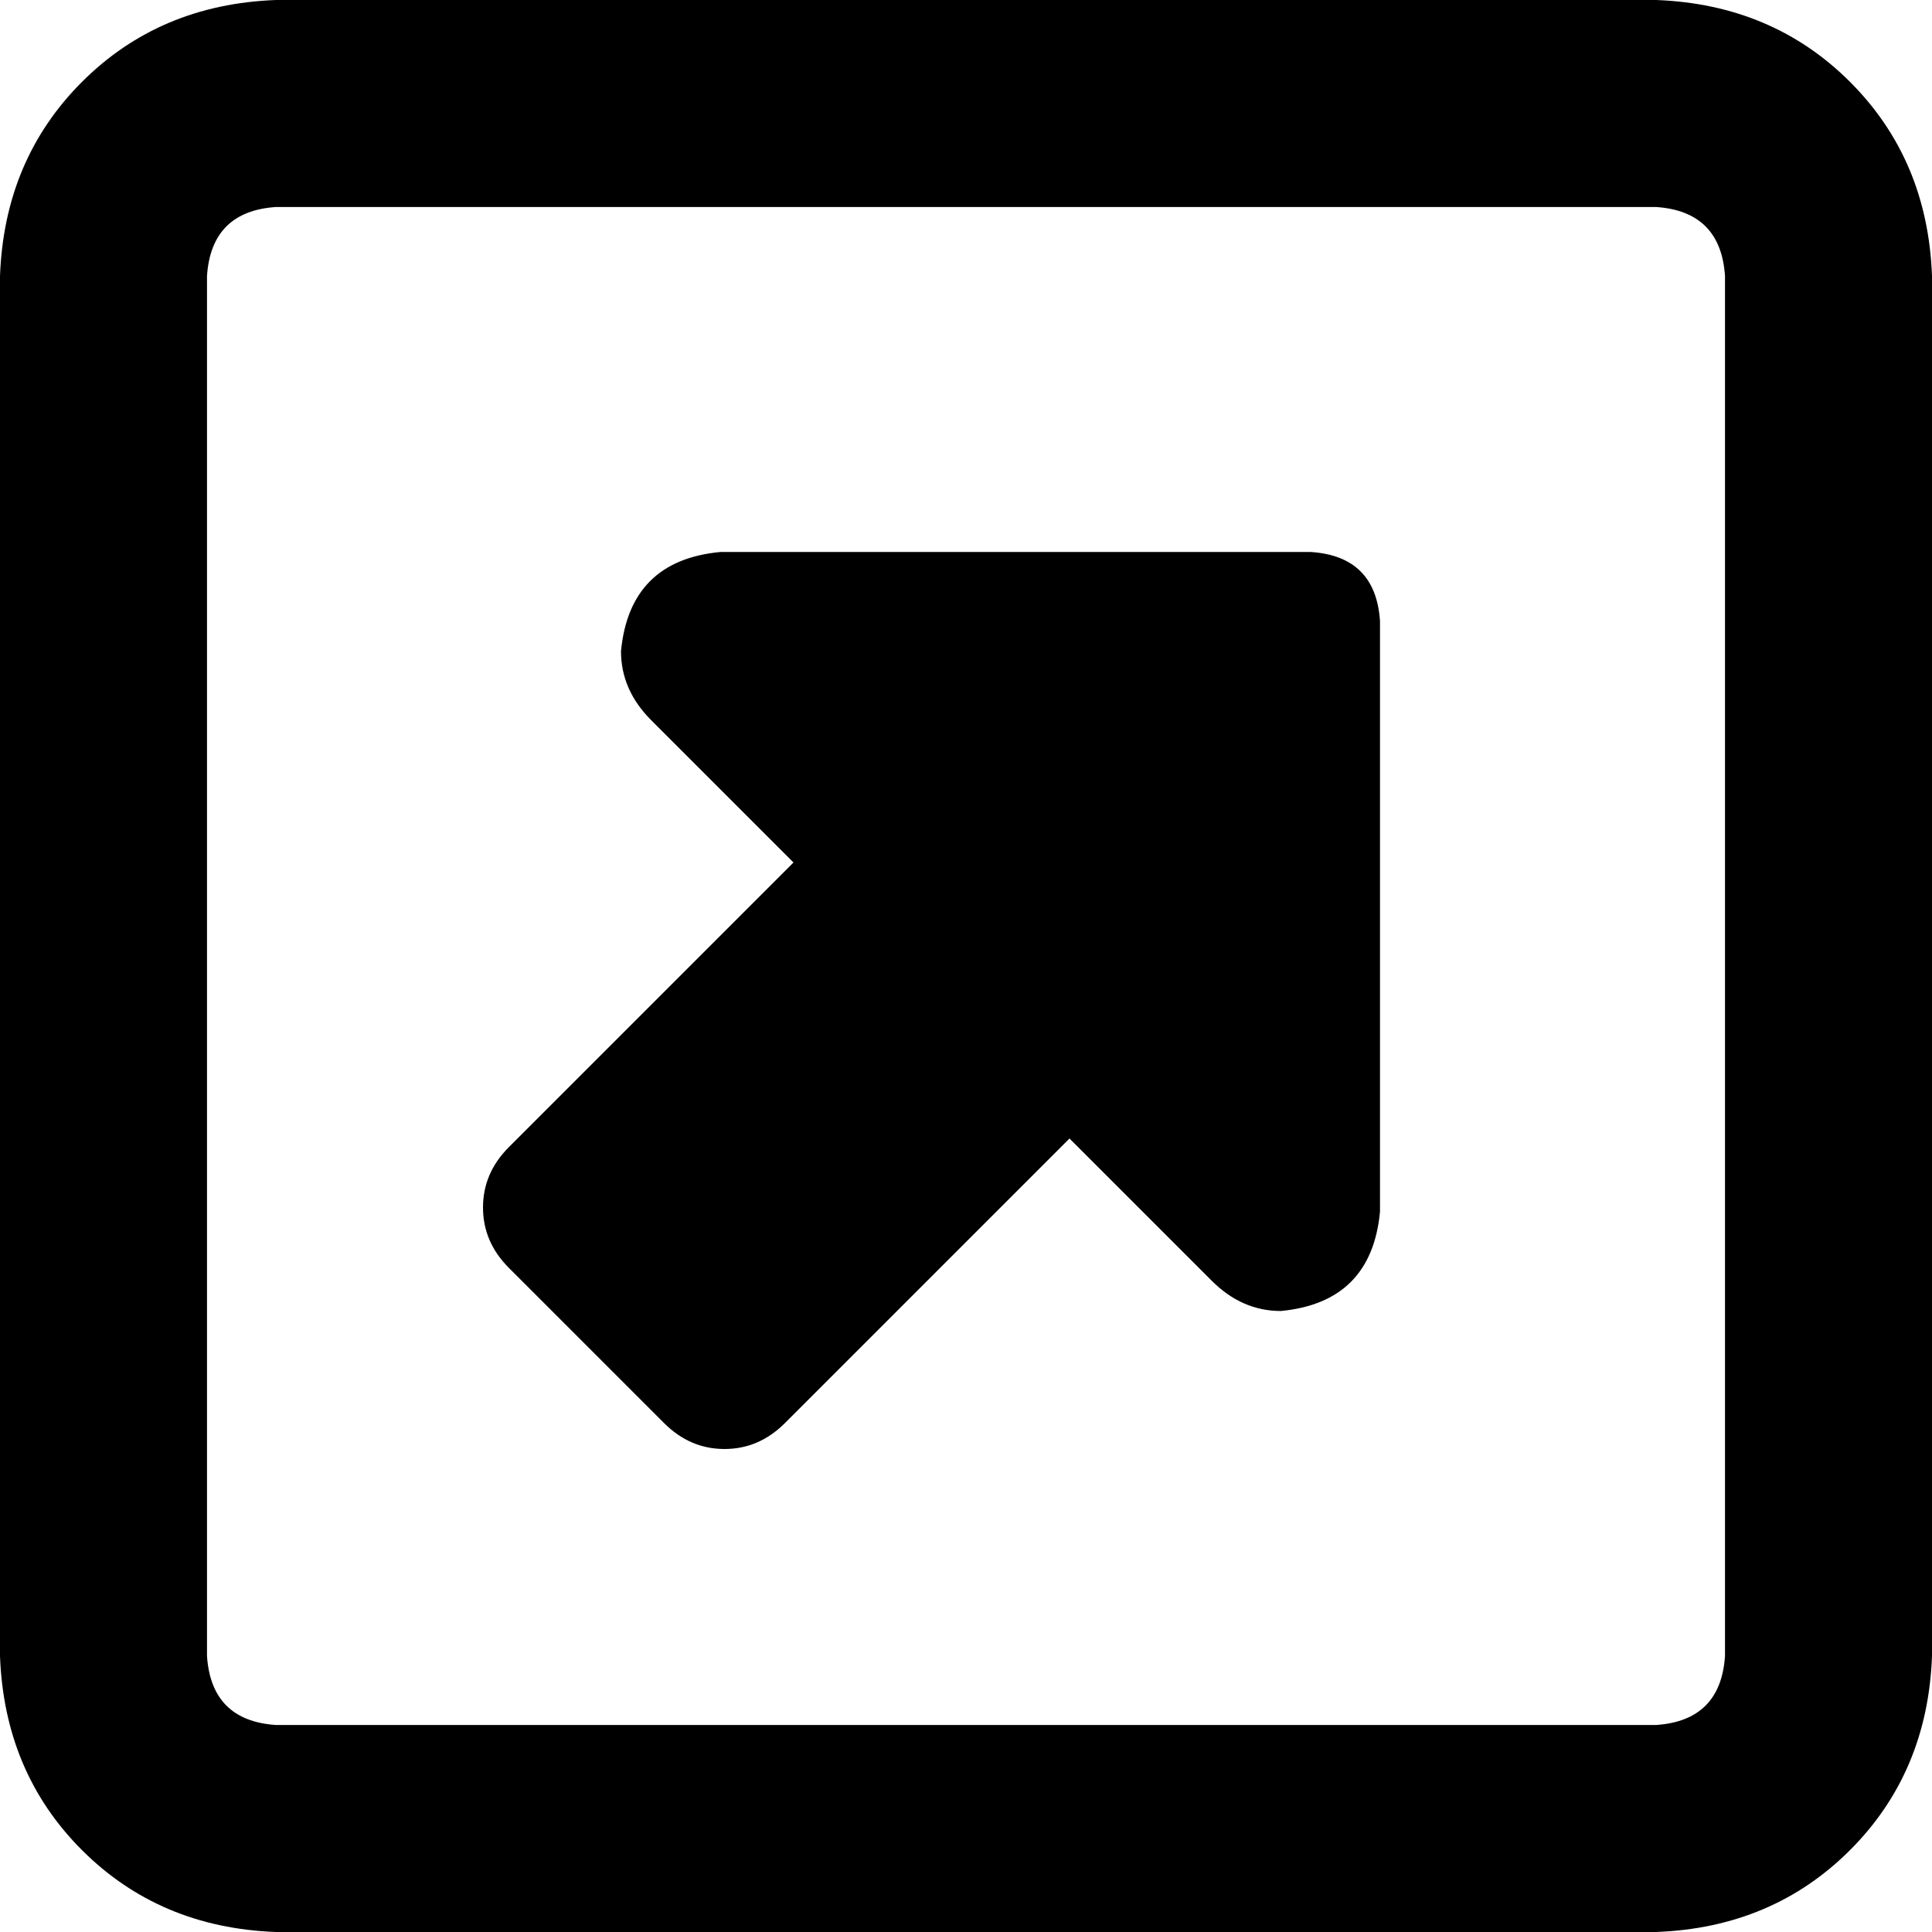 <svg xmlns="http://www.w3.org/2000/svg" viewBox="0 0 512 512">
  <path d="M 438.857 54.857 Q 456 56 457.143 73.143 L 457.143 438.857 Q 456 456 438.857 457.143 L 73.143 457.143 Q 56 456 54.857 438.857 L 54.857 73.143 Q 56 56 73.143 54.857 L 438.857 54.857 L 438.857 54.857 Z M 512 73.143 Q 510.857 42.286 490.286 21.714 L 490.286 21.714 Q 469.714 1.143 438.857 0 L 73.143 0 Q 42.286 1.143 21.714 21.714 Q 1.143 42.286 0 73.143 L 0 438.857 Q 1.143 469.714 21.714 490.286 Q 42.286 510.857 73.143 512 L 438.857 512 Q 469.714 510.857 490.286 490.286 Q 510.857 469.714 512 438.857 L 512 73.143 L 512 73.143 Z M 365.714 321.143 L 365.714 164.571 Q 364.571 147.429 347.429 146.286 L 190.857 146.286 Q 166.857 148.571 164.571 172.571 Q 164.571 182.857 172.571 190.857 L 210.286 228.571 L 134.857 304 Q 128 310.857 128 320 Q 128 329.143 134.857 336 L 176 377.143 Q 182.857 384 192 384 Q 201.143 384 208 377.143 L 283.429 301.714 L 321.143 339.429 Q 329.143 347.429 339.429 347.429 Q 363.429 345.143 365.714 321.143 L 365.714 321.143 Z" />
</svg>